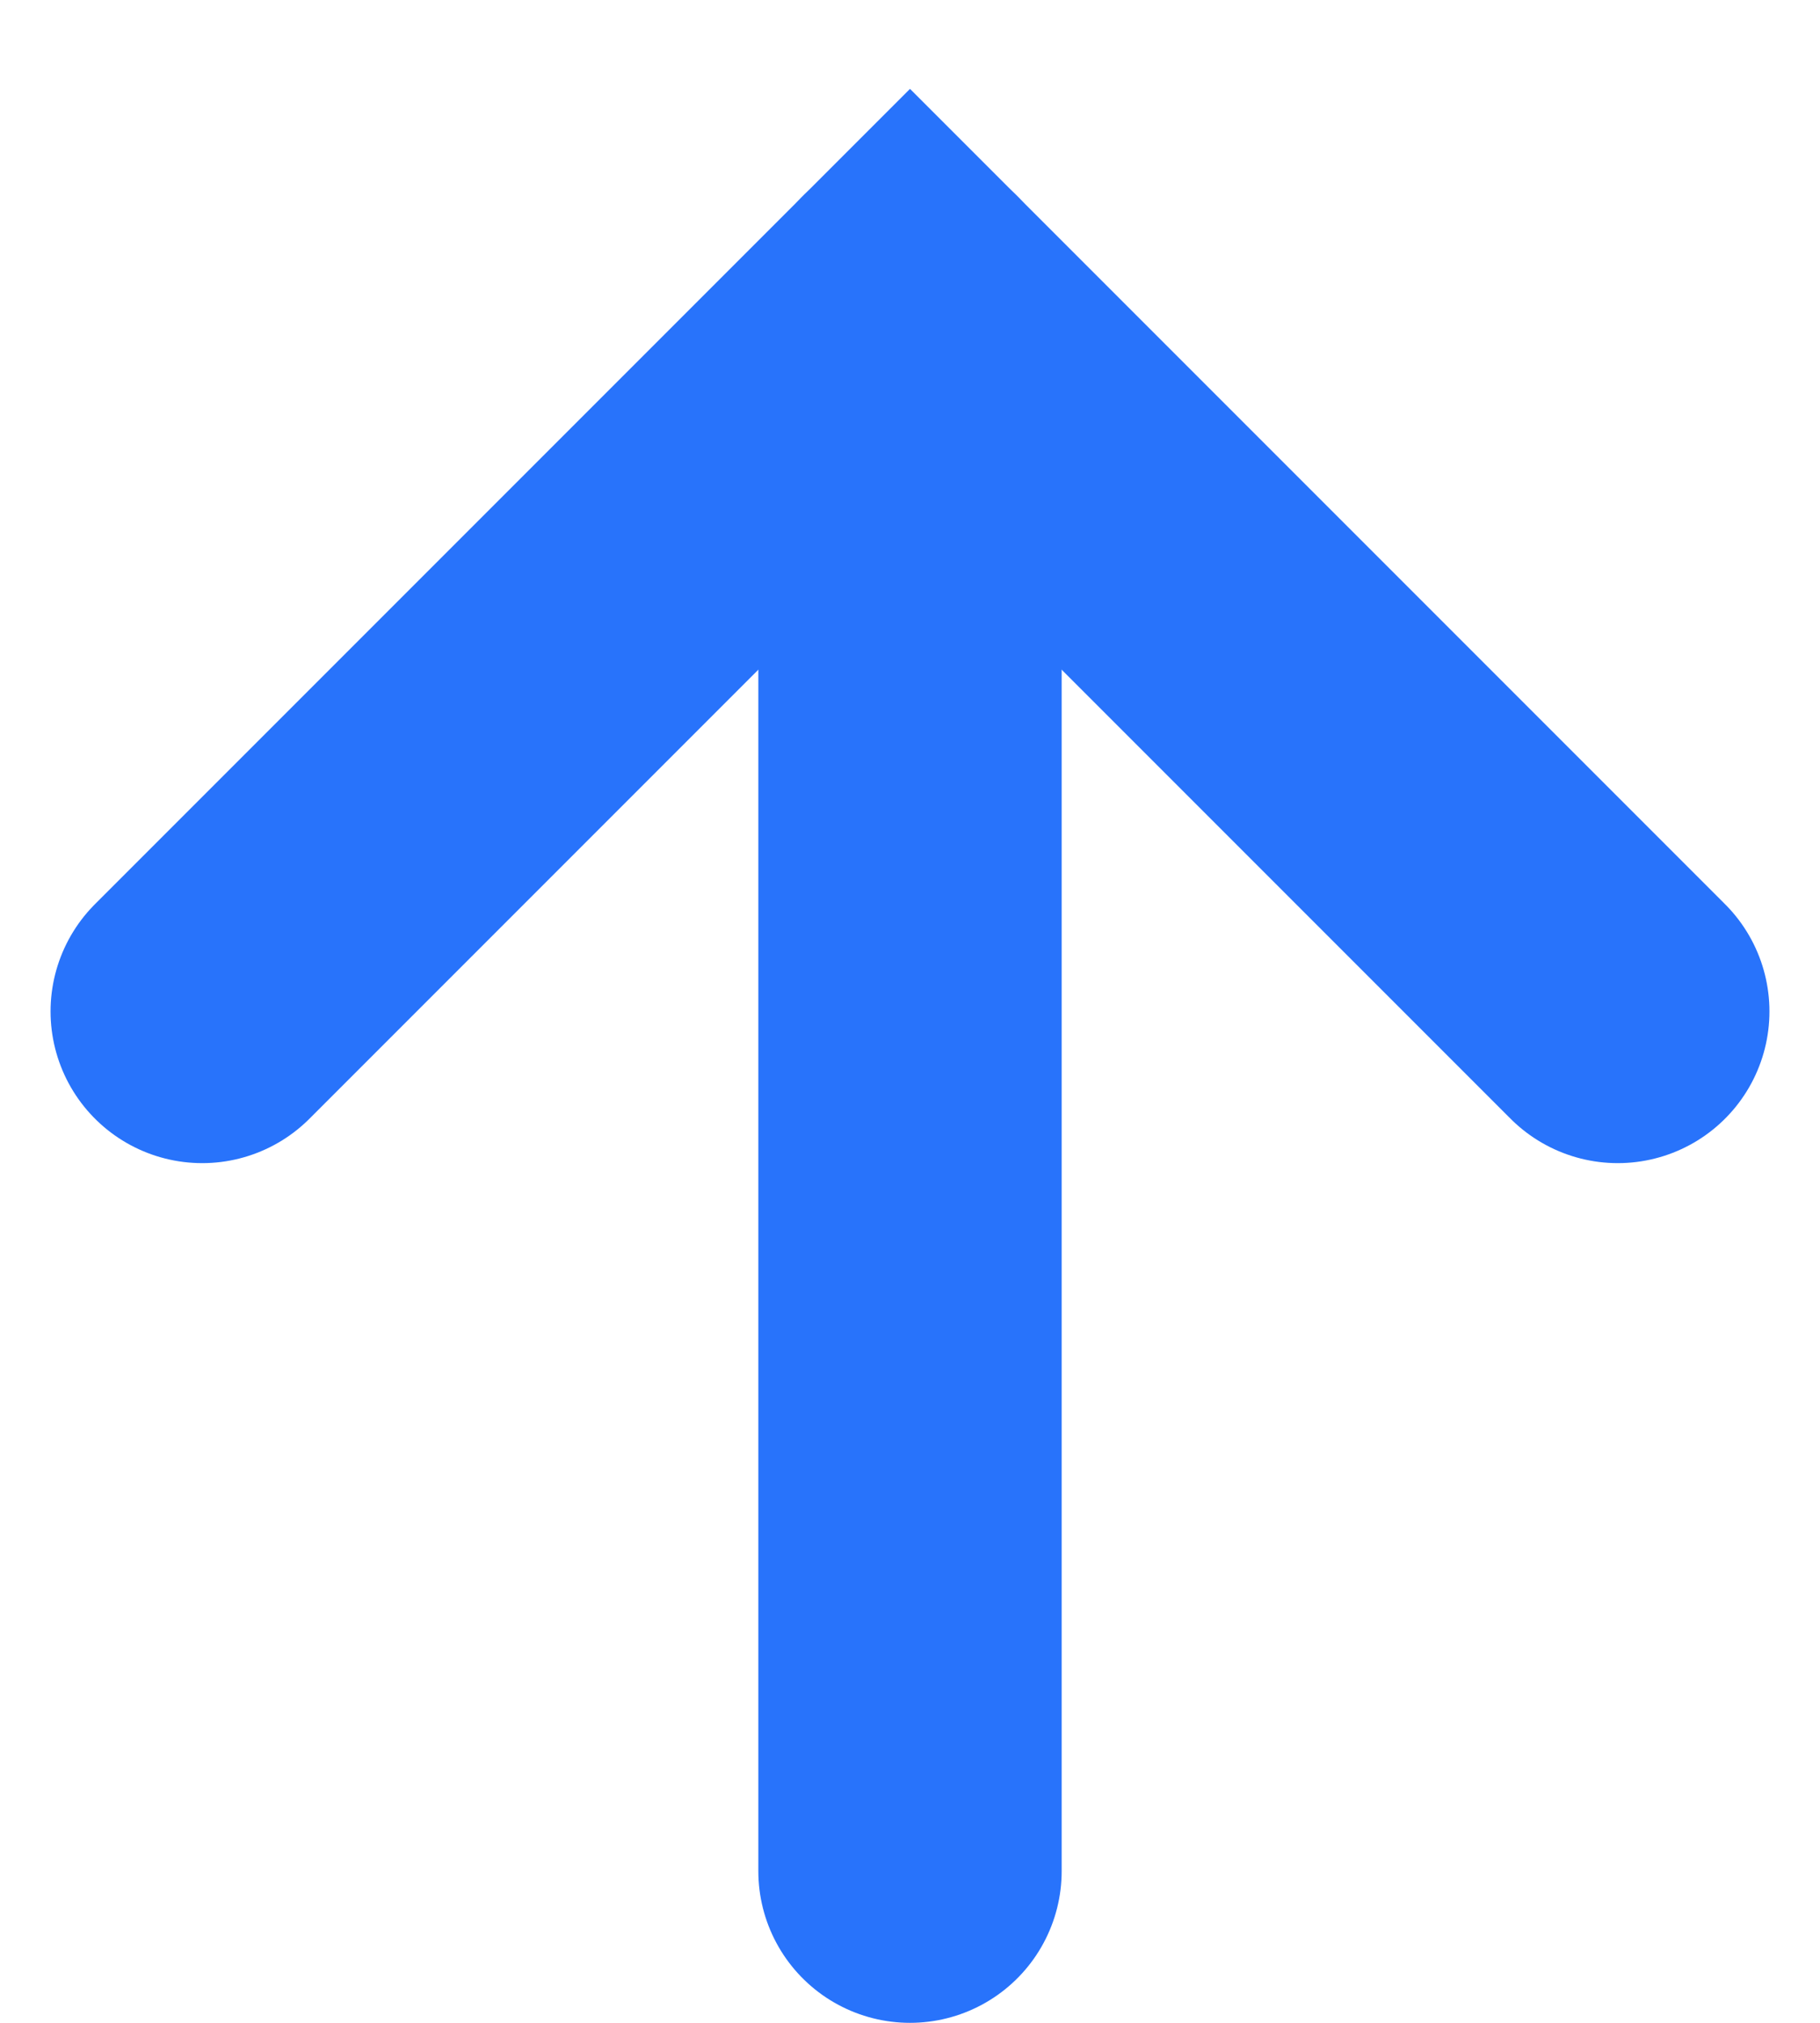 <svg width="18" height="20" viewBox="0 0 18 20" fill="none" xmlns="http://www.w3.org/2000/svg">
<path d="M2 10L9 3L16 10" stroke="#2873FB" stroke-width="3" stroke-linecap="round"/>
<path d="M9 3V18.5" stroke="#2873FB" stroke-width="3" stroke-linecap="round"/>
</svg>
